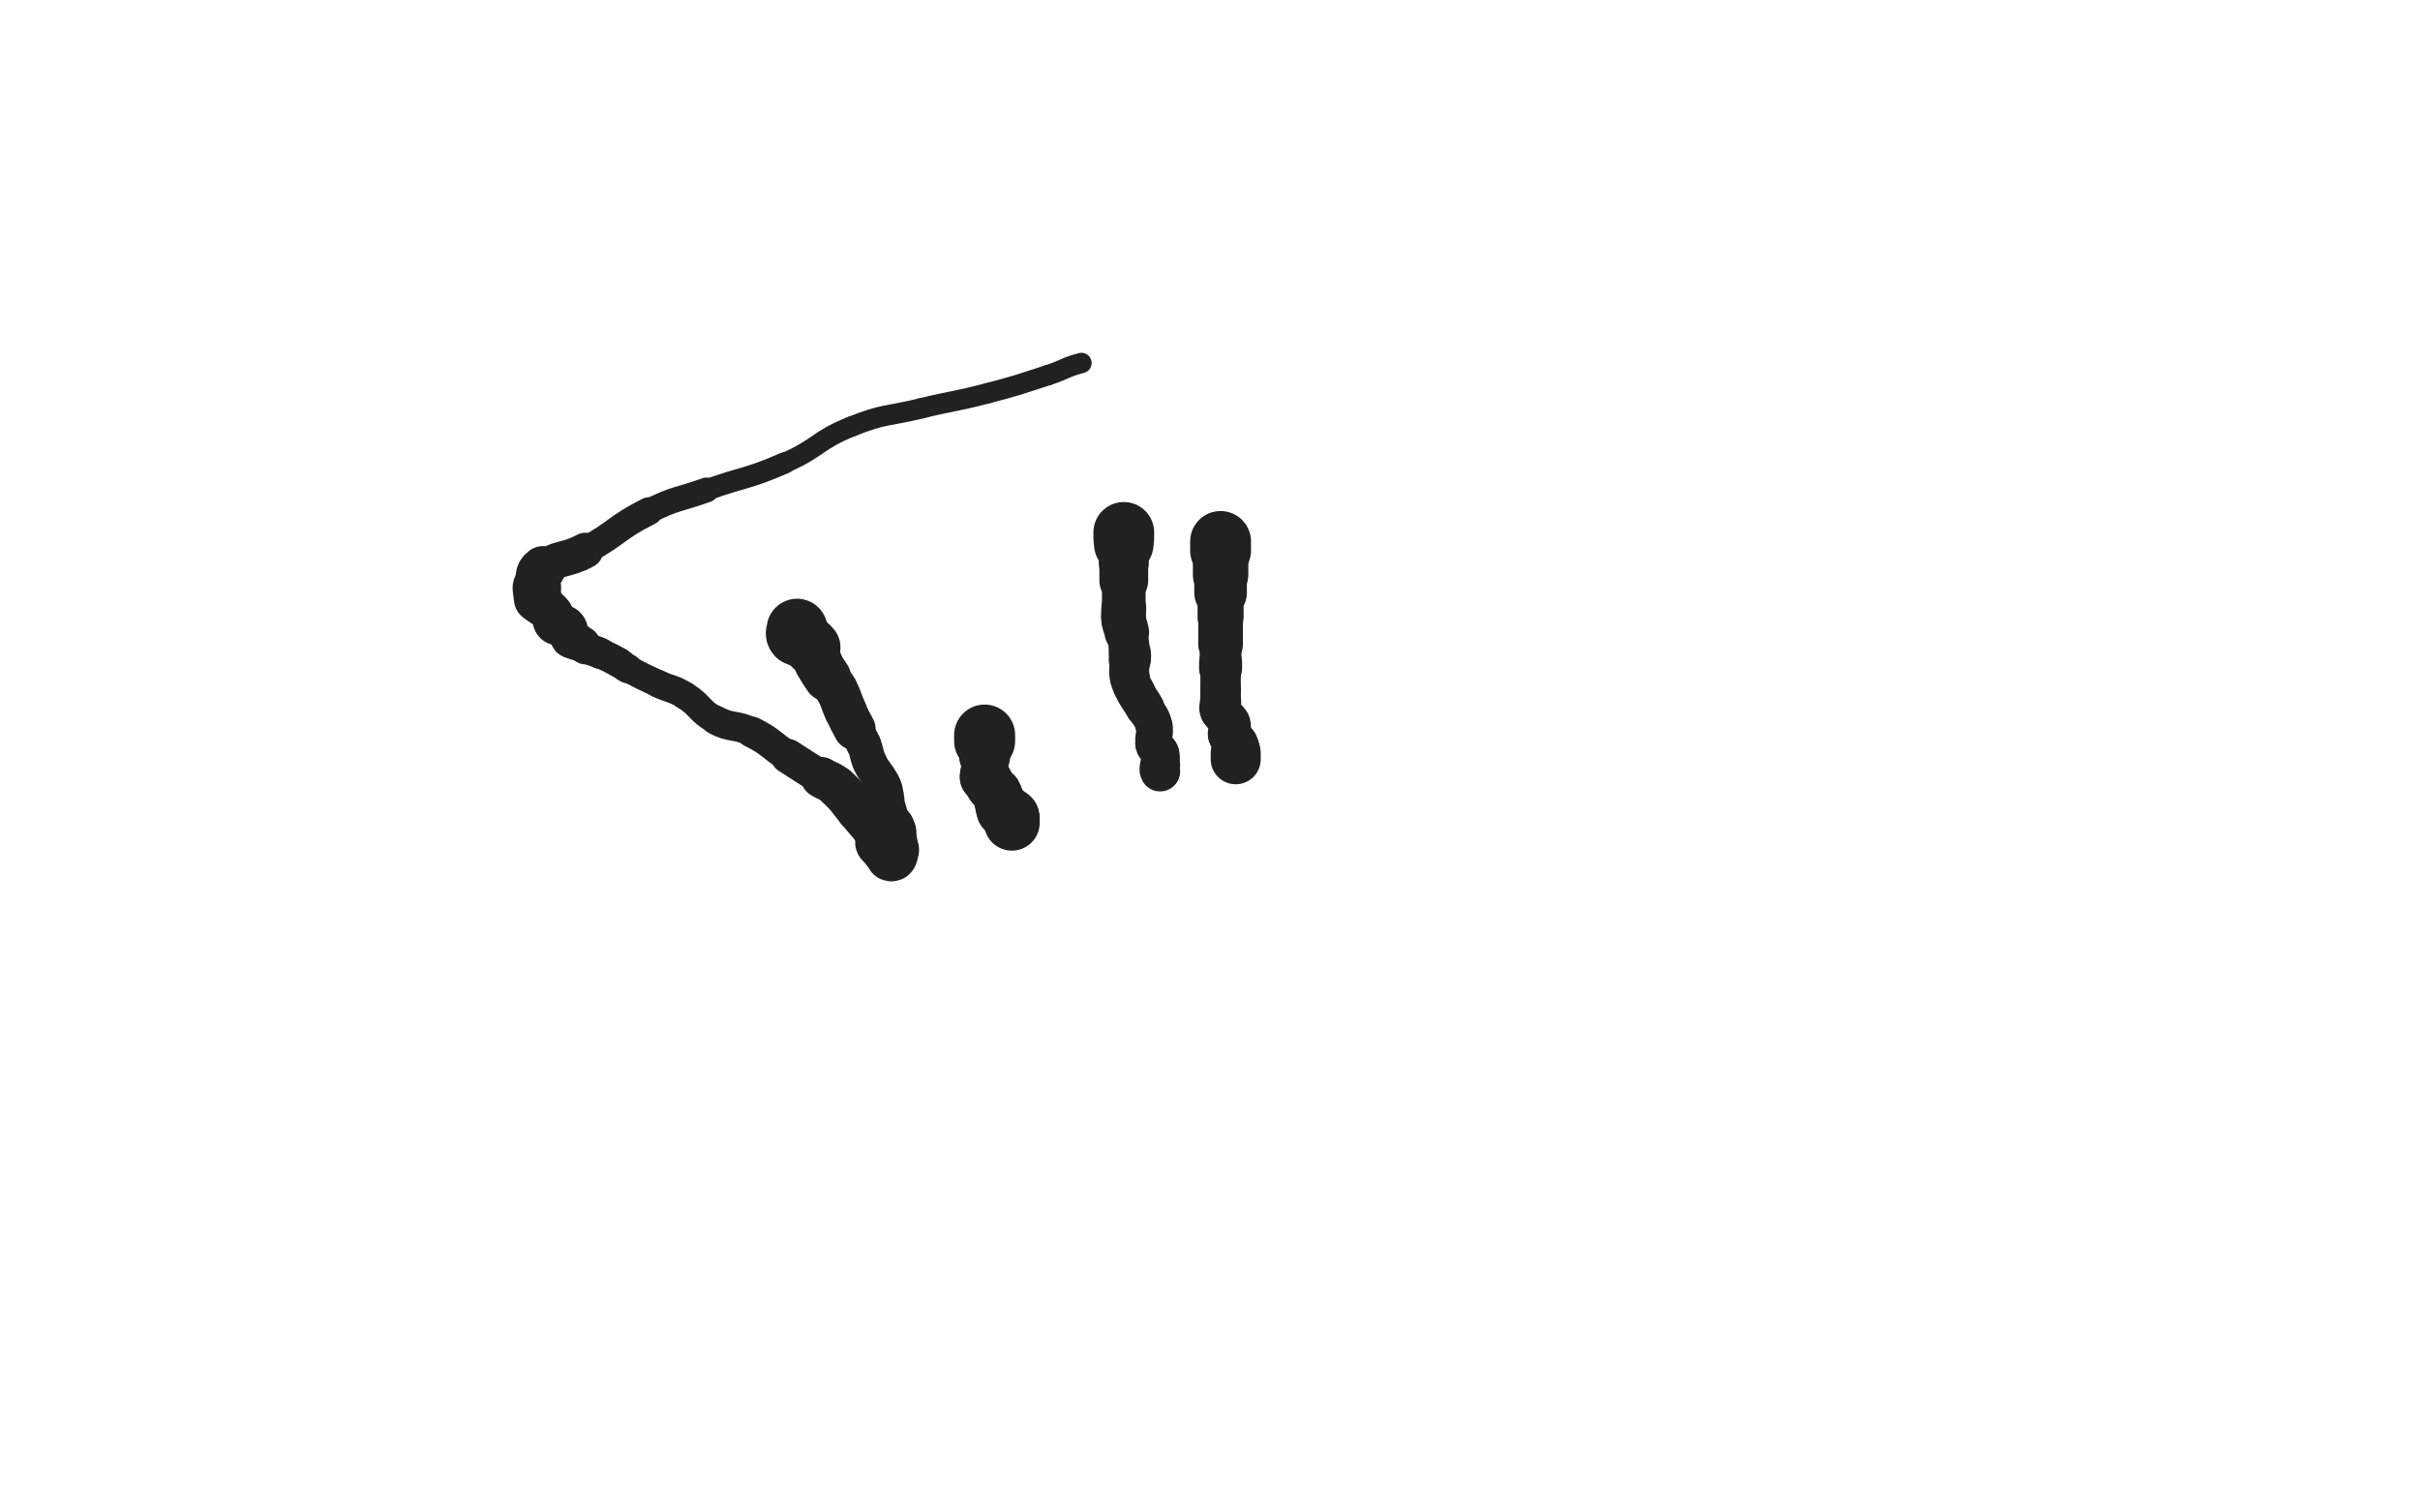 <svg xmlns="http://www.w3.org/2000/svg" xmlns:xlink="http://www.w3.org/1999/xlink" viewBox="0 0 800 500"><path d="M 263.500,208.000 C 263.500,209.000 262.905,209.286 263.500,210.000" stroke-width="20.138" stroke="rgb(33,33,33)" fill="none" stroke-linecap="round"></path><path d="M 263.500,210.000 C 265.405,212.286 266.599,211.556 268.500,214.000" stroke-width="18.672" stroke="rgb(33,33,33)" fill="none" stroke-linecap="round"></path><path d="M 268.500,214.000 C 270.099,216.056 269.300,216.599 270.500,219.000" stroke-width="15.975" stroke="rgb(33,33,33)" fill="none" stroke-linecap="round"></path><path d="M 270.500,219.000 C 271.800,221.599 271.885,221.577 273.500,224.000" stroke-width="15.735" stroke="rgb(33,33,33)" fill="none" stroke-linecap="round"></path><path d="M 273.500,224.000 C 274.885,226.077 275.311,225.820 276.500,228.000" stroke-width="14.165" stroke="rgb(33,33,33)" fill="none" stroke-linecap="round"></path><path d="M 276.500,228.000 C 278.311,231.320 277.905,231.544 279.500,235.000" stroke-width="14.074" stroke="rgb(33,33,33)" fill="none" stroke-linecap="round"></path><path d="M 279.500,235.000 C 280.905,238.044 280.895,238.058 282.500,241.000" stroke-width="13.924" stroke="rgb(33,33,33)" fill="none" stroke-linecap="round"></path><path d="M 282.500,241.000 C 283.895,243.558 284.301,243.362 285.500,246.000" stroke-width="11.557" stroke="rgb(33,33,33)" fill="none" stroke-linecap="round"></path><path d="M 285.500,246.000 C 286.801,248.862 286.199,249.138 287.500,252.000" stroke-width="11.361" stroke="rgb(33,33,33)" fill="none" stroke-linecap="round"></path><path d="M 287.500,252.000 C 288.699,254.638 289.085,254.453 290.500,257.000" stroke-width="11.430" stroke="rgb(33,33,33)" fill="none" stroke-linecap="round"></path><path d="M 290.500,257.000 C 291.585,258.953 291.919,258.869 292.500,261.000" stroke-width="11.711" stroke="rgb(33,33,33)" fill="none" stroke-linecap="round"></path><path d="M 292.500,261.000 C 293.419,264.369 293.062,264.496 293.500,268.000" stroke-width="11.635" stroke="rgb(33,33,33)" fill="none" stroke-linecap="round"></path><path d="M 293.500,268.000 C 293.562,268.496 293.317,268.543 293.500,269.000" stroke-width="12.493" stroke="rgb(33,33,33)" fill="none" stroke-linecap="round"></path><path d="M 293.500,269.000 C 294.317,271.043 294.683,270.957 295.500,273.000" stroke-width="12.589" stroke="rgb(33,33,33)" fill="none" stroke-linecap="round"></path><path d="M 295.500,273.000 C 295.683,273.457 295.500,273.500 295.500,274.000" stroke-width="13.394" stroke="rgb(33,33,33)" fill="none" stroke-linecap="round"></path><path d="M 295.500,274.000 C 295.500,274.500 295.500,274.500 295.500,275.000" stroke-width="14.117" stroke="rgb(33,33,33)" fill="none" stroke-linecap="round"></path><path d="M 295.500,275.000 C 295.500,276.500 295.500,276.500 295.500,278.000" stroke-width="14.865" stroke="rgb(33,33,33)" fill="none" stroke-linecap="round"></path><path d="M 295.500,278.000 C 295.500,279.000 295.500,279.000 295.500,280.000" stroke-width="15.402" stroke="rgb(33,33,33)" fill="none" stroke-linecap="round"></path><path d="M 295.500,280.000 C 295.500,280.500 295.655,280.536 295.500,281.000" stroke-width="16.017" stroke="rgb(33,33,33)" fill="none" stroke-linecap="round"></path><path d="M 295.500,281.000 C 295.155,282.036 295.208,283.283 294.500,283.000" stroke-width="16.646" stroke="rgb(33,33,33)" fill="none" stroke-linecap="round"></path><path d="M 294.500,283.000 C 292.708,282.283 291.978,281.216 290.500,279.000" stroke-width="14.747" stroke="rgb(33,33,33)" fill="none" stroke-linecap="round"></path><path d="M 290.500,279.000 C 289.978,278.216 291.022,277.821 290.500,277.000" stroke-width="15.300" stroke="rgb(33,33,33)" fill="none" stroke-linecap="round"></path><path d="M 290.500,277.000 C 287.522,272.321 287.123,272.399 283.500,268.000" stroke-width="13.881" stroke="rgb(33,33,33)" fill="none" stroke-linecap="round"></path><path d="M 283.500,268.000 C 280.123,263.899 280.375,263.552 276.500,260.000" stroke-width="13.875" stroke="rgb(33,33,33)" fill="none" stroke-linecap="round"></path><path d="M 276.500,260.000 C 274.375,258.052 273.972,258.545 271.500,257.000" stroke-width="13.525" stroke="rgb(33,33,33)" fill="none" stroke-linecap="round"></path><path d="M 271.500,257.000 C 265.972,253.545 265.960,253.561 260.500,250.000" stroke-width="11.439" stroke="rgb(33,33,33)" fill="none" stroke-linecap="round"></path><path d="M 260.500,250.000 C 254.460,246.061 254.893,245.196 248.500,242.000" stroke-width="10.244" stroke="rgb(33,33,33)" fill="none" stroke-linecap="round"></path><path d="M 248.500,242.000 C 242.893,239.196 241.966,240.981 236.500,238.000" stroke-width="9.654" stroke="rgb(33,33,33)" fill="none" stroke-linecap="round"></path><path d="M 236.500,238.000 C 230.966,234.981 231.870,233.392 226.500,230.000" stroke-width="9.212" stroke="rgb(33,33,33)" fill="none" stroke-linecap="round"></path><path d="M 226.500,230.000 C 222.370,227.392 221.949,228.108 217.500,226.000" stroke-width="9.184" stroke="rgb(33,33,33)" fill="none" stroke-linecap="round"></path><path d="M 217.500,226.000 C 212.449,223.608 212.415,223.647 207.500,221.000" stroke-width="9.027" stroke="rgb(33,33,33)" fill="none" stroke-linecap="round"></path><path d="M 207.500,221.000 C 205.915,220.147 206.073,219.874 204.500,219.000" stroke-width="9.713" stroke="rgb(33,33,33)" fill="none" stroke-linecap="round"></path><path d="M 204.500,219.000 C 201.573,217.374 201.551,217.387 198.500,216.000" stroke-width="9.948" stroke="rgb(33,33,33)" fill="none" stroke-linecap="round"></path><path d="M 198.500,216.000 C 196.051,214.887 195.876,215.188 193.500,214.000" stroke-width="10.315" stroke="rgb(33,33,33)" fill="none" stroke-linecap="round"></path><path d="M 193.500,214.000 C 192.876,213.688 193.081,213.387 192.500,213.000" stroke-width="11.238" stroke="rgb(33,33,33)" fill="none" stroke-linecap="round"></path><path d="M 192.500,213.000 C 191.581,212.387 191.500,212.500 190.500,212.000" stroke-width="11.874" stroke="rgb(33,33,33)" fill="none" stroke-linecap="round"></path><path d="M 190.500,212.000 C 189.500,211.500 189.121,211.828 188.500,211.000" stroke-width="12.498" stroke="rgb(33,33,33)" fill="none" stroke-linecap="round"></path><path d="M 188.500,211.000 C 187.621,209.828 188.191,209.382 187.500,208.000" stroke-width="12.855" stroke="rgb(33,33,33)" fill="none" stroke-linecap="round"></path><path d="M 187.500,208.000 C 187.191,207.382 187.118,207.309 186.500,207.000" stroke-width="13.540" stroke="rgb(33,33,33)" fill="none" stroke-linecap="round"></path><path d="M 186.500,207.000 C 185.118,206.309 184.500,207.000 183.500,206.000" stroke-width="13.724" stroke="rgb(33,33,33)" fill="none" stroke-linecap="round"></path><path d="M 183.500,206.000 C 182.500,205.000 183.354,204.281 182.500,203.000" stroke-width="13.875" stroke="rgb(33,33,33)" fill="none" stroke-linecap="round"></path><path d="M 182.500,203.000 C 181.354,201.281 181.000,201.500 179.500,200.000" stroke-width="13.742" stroke="rgb(33,33,33)" fill="none" stroke-linecap="round"></path><path d="M 179.500,200.000 C 179.000,199.500 179.000,199.500 178.500,199.000" stroke-width="14.318" stroke="rgb(33,33,33)" fill="none" stroke-linecap="round"></path><path d="M 178.500,199.000 C 178.000,198.500 177.660,198.641 177.500,198.000" stroke-width="14.816" stroke="rgb(33,33,33)" fill="none" stroke-linecap="round"></path><path d="M 177.500,198.000 C 177.160,196.641 177.500,196.500 177.500,195.000" stroke-width="15.215" stroke="rgb(33,33,33)" fill="none" stroke-linecap="round"></path><path d="M 177.500,195.000 C 177.500,194.500 177.363,194.478 177.500,194.000" stroke-width="15.972" stroke="rgb(33,33,33)" fill="none" stroke-linecap="round"></path><path d="M 177.500,194.000 C 178.363,190.978 177.153,189.760 179.500,188.000" stroke-width="14.947" stroke="rgb(33,33,33)" fill="none" stroke-linecap="round"></path><path d="M 179.500,188.000 C 185.153,183.760 186.824,185.624 193.500,182.000" stroke-width="11.780" stroke="rgb(33,33,33)" fill="none" stroke-linecap="round"></path><path d="M 193.500,182.000 C 204.324,176.124 203.510,174.495 214.500,169.000" stroke-width="9.235" stroke="rgb(33,33,33)" fill="none" stroke-linecap="round"></path><path d="M 214.500,169.000 C 223.510,164.495 223.961,165.392 233.500,162.000" stroke-width="8.230" stroke="rgb(33,33,33)" fill="none" stroke-linecap="round"></path><path d="M 233.500,162.000 C 246.461,157.392 246.940,158.495 259.500,153.000" stroke-width="7.090" stroke="rgb(33,33,33)" fill="none" stroke-linecap="round"></path><path d="M 259.500,153.000 C 270.940,147.995 269.953,145.619 281.500,141.000" stroke-width="6.750" stroke="rgb(33,33,33)" fill="none" stroke-linecap="round"></path><path d="M 281.500,141.000 C 292.453,136.619 292.957,137.822 304.500,135.000" stroke-width="6.750" stroke="rgb(33,33,33)" fill="none" stroke-linecap="round"></path><path d="M 304.500,135.000 C 315.457,132.322 315.594,132.856 326.500,130.000" stroke-width="6.750" stroke="rgb(33,33,33)" fill="none" stroke-linecap="round"></path><path d="M 326.500,130.000 C 336.594,127.356 336.568,127.204 346.500,124.000" stroke-width="6.750" stroke="rgb(33,33,33)" fill="none" stroke-linecap="round"></path><path d="M 346.500,124.000 C 352.068,122.204 351.861,121.471 357.500,120.000" stroke-width="6.750" stroke="rgb(33,33,33)" fill="none" stroke-linecap="round"></path><path d="M 325.500,243.000 C 325.500,244.000 325.500,244.000 325.500,245.000" stroke-width="20.163" stroke="rgb(33,33,33)" fill="none" stroke-linecap="round"></path><path d="M 325.500,245.000 C 325.500,246.000 325.500,246.000 325.500,247.000" stroke-width="16.827" stroke="rgb(33,33,33)" fill="none" stroke-linecap="round"></path><path d="M 325.500,247.000 C 325.500,248.500 325.500,248.500 325.500,250.000" stroke-width="16.871" stroke="rgb(33,33,33)" fill="none" stroke-linecap="round"></path><path d="M 325.500,250.000 C 325.500,251.000 325.500,251.000 325.500,252.000" stroke-width="14.887" stroke="rgb(33,33,33)" fill="none" stroke-linecap="round"></path><path d="M 325.500,252.000 C 325.500,253.500 325.500,253.500 325.500,255.000" stroke-width="15.379" stroke="rgb(33,33,33)" fill="none" stroke-linecap="round"></path><path d="M 325.500,255.000 C 325.500,255.500 325.500,255.500 325.500,256.000" stroke-width="15.840" stroke="rgb(33,33,33)" fill="none" stroke-linecap="round"></path><path d="M 325.500,256.000 C 325.500,256.500 325.293,256.586 325.500,257.000" stroke-width="16.230" stroke="rgb(33,33,33)" fill="none" stroke-linecap="round"></path><path d="M 325.500,257.000 C 325.793,257.586 326.113,257.419 326.500,258.000" stroke-width="16.416" stroke="rgb(33,33,33)" fill="none" stroke-linecap="round"></path><path d="M 326.500,258.000 C 327.113,258.919 326.838,259.117 327.500,260.000" stroke-width="16.295" stroke="rgb(33,33,33)" fill="none" stroke-linecap="round"></path><path d="M 327.500,260.000 C 328.338,261.117 328.792,260.820 329.500,262.000" stroke-width="15.883" stroke="rgb(33,33,33)" fill="none" stroke-linecap="round"></path><path d="M 329.500,262.000 C 330.292,263.320 330.000,263.500 330.500,265.000" stroke-width="16.342" stroke="rgb(33,33,33)" fill="none" stroke-linecap="round"></path><path d="M 330.500,265.000 C 331.000,266.500 330.621,266.828 331.500,268.000" stroke-width="16.892" stroke="rgb(33,33,33)" fill="none" stroke-linecap="round"></path><path d="M 331.500,268.000 C 332.121,268.828 332.581,268.387 333.500,269.000" stroke-width="17.430" stroke="rgb(33,33,33)" fill="none" stroke-linecap="round"></path><path d="M 333.500,269.000 C 334.081,269.387 334.207,269.414 334.500,270.000" stroke-width="17.874" stroke="rgb(33,33,33)" fill="none" stroke-linecap="round"></path><path d="M 334.500,270.000 C 334.707,270.414 334.500,270.500 334.500,271.000" stroke-width="18.249" stroke="rgb(33,33,33)" fill="none" stroke-linecap="round"></path><path d="M 334.500,271.000 C 334.500,271.500 334.500,271.500 334.500,272.000" stroke-width="18.405" stroke="rgb(33,33,33)" fill="none" stroke-linecap="round"></path><path d="M 371.500,176.000 C 371.500,177.000 371.500,177.000 371.500,178.000" stroke-width="20.075" stroke="rgb(33,33,33)" fill="none" stroke-linecap="round"></path><path d="M 371.500,178.000 C 371.500,179.000 371.500,179.000 371.500,180.000" stroke-width="19.623" stroke="rgb(33,33,33)" fill="none" stroke-linecap="round"></path><path d="M 371.500,180.000 C 371.500,183.000 371.500,183.000 371.500,186.000" stroke-width="16.523" stroke="rgb(33,33,33)" fill="none" stroke-linecap="round"></path><path d="M 371.500,186.000 C 371.500,189.000 371.500,189.000 371.500,192.000" stroke-width="16.130" stroke="rgb(33,33,33)" fill="none" stroke-linecap="round"></path><path d="M 371.500,192.000 C 371.500,196.500 371.500,196.500 371.500,201.000" stroke-width="14.419" stroke="rgb(33,33,33)" fill="none" stroke-linecap="round"></path><path d="M 371.500,201.000 C 371.500,203.000 371.254,203.030 371.500,205.000" stroke-width="14.852" stroke="rgb(33,33,33)" fill="none" stroke-linecap="round"></path><path d="M 371.500,205.000 C 371.754,207.030 372.132,206.974 372.500,209.000" stroke-width="14.746" stroke="rgb(33,33,33)" fill="none" stroke-linecap="round"></path><path d="M 372.500,209.000 C 373.132,212.474 373.110,212.492 373.500,216.000" stroke-width="13.494" stroke="rgb(33,33,33)" fill="none" stroke-linecap="round"></path><path d="M 373.500,216.000 C 373.610,216.992 373.500,217.000 373.500,218.000" stroke-width="13.961" stroke="rgb(33,33,33)" fill="none" stroke-linecap="round"></path><path d="M 373.500,218.000 C 373.500,221.000 372.973,221.101 373.500,224.000" stroke-width="13.219" stroke="rgb(33,33,33)" fill="none" stroke-linecap="round"></path><path d="M 373.500,224.000 C 373.973,226.601 374.300,226.599 375.500,229.000" stroke-width="12.980" stroke="rgb(33,33,33)" fill="none" stroke-linecap="round"></path><path d="M 375.500,229.000 C 376.800,231.599 377.105,231.442 378.500,234.000" stroke-width="12.836" stroke="rgb(33,33,33)" fill="none" stroke-linecap="round"></path><path d="M 378.500,234.000 C 380.105,236.942 380.708,236.833 381.500,240.000" stroke-width="12.245" stroke="rgb(33,33,33)" fill="none" stroke-linecap="round"></path><path d="M 381.500,240.000 C 382.208,242.833 380.875,243.189 381.500,246.000" stroke-width="12.104" stroke="rgb(33,33,33)" fill="none" stroke-linecap="round"></path><path d="M 381.500,246.000 C 381.875,247.689 383.026,247.341 383.500,249.000" stroke-width="12.434" stroke="rgb(33,33,33)" fill="none" stroke-linecap="round"></path><path d="M 383.500,249.000 C 384.026,250.841 383.500,251.000 383.500,253.000" stroke-width="12.634" stroke="rgb(33,33,33)" fill="none" stroke-linecap="round"></path><path d="M 383.500,253.000 C 383.500,254.000 383.086,254.172 383.500,255.000" stroke-width="13.264" stroke="rgb(33,33,33)" fill="none" stroke-linecap="round"></path><path d="M 403.500,179.000 C 403.500,180.500 403.500,180.500 403.500,182.000" stroke-width="20.122" stroke="rgb(33,33,33)" fill="none" stroke-linecap="round"></path><path d="M 403.500,182.000 C 403.500,186.000 403.500,186.000 403.500,190.000" stroke-width="18.324" stroke="rgb(33,33,33)" fill="none" stroke-linecap="round"></path><path d="M 403.500,190.000 C 403.500,193.000 403.500,193.000 403.500,196.000" stroke-width="17.396" stroke="rgb(33,33,33)" fill="none" stroke-linecap="round"></path><path d="M 403.500,196.000 C 403.500,200.000 403.500,200.000 403.500,204.000" stroke-width="15.211" stroke="rgb(33,33,33)" fill="none" stroke-linecap="round"></path><path d="M 403.500,204.000 C 403.500,208.500 403.500,208.500 403.500,213.000" stroke-width="14.771" stroke="rgb(33,33,33)" fill="none" stroke-linecap="round"></path><path d="M 403.500,213.000 C 403.500,216.000 403.500,216.000 403.500,219.000" stroke-width="13.793" stroke="rgb(33,33,33)" fill="none" stroke-linecap="round"></path><path d="M 403.500,219.000 C 403.500,220.000 403.500,220.000 403.500,221.000" stroke-width="14.215" stroke="rgb(33,33,33)" fill="none" stroke-linecap="round"></path><path d="M 403.500,221.000 C 403.500,224.500 403.500,224.500 403.500,228.000" stroke-width="13.370" stroke="rgb(33,33,33)" fill="none" stroke-linecap="round"></path><path d="M 403.500,228.000 C 403.500,230.000 403.500,230.000 403.500,232.000" stroke-width="13.396" stroke="rgb(33,33,33)" fill="none" stroke-linecap="round"></path><path d="M 403.500,232.000 C 403.500,233.500 402.938,233.688 403.500,235.000" stroke-width="13.642" stroke="rgb(33,33,33)" fill="none" stroke-linecap="round"></path><path d="M 403.500,235.000 C 404.438,237.188 405.563,236.813 406.500,239.000" stroke-width="13.232" stroke="rgb(33,33,33)" fill="none" stroke-linecap="round"></path><path d="M 406.500,239.000 C 407.063,240.313 406.500,240.500 406.500,242.000" stroke-width="13.582" stroke="rgb(33,33,33)" fill="none" stroke-linecap="round"></path><path d="M 406.500,242.000 C 406.500,242.500 406.283,242.566 406.500,243.000" stroke-width="14.283" stroke="rgb(33,33,33)" fill="none" stroke-linecap="round"></path><path d="M 406.500,243.000 C 407.283,244.566 407.717,244.434 408.500,246.000" stroke-width="14.090" stroke="rgb(33,33,33)" fill="none" stroke-linecap="round"></path><path d="M 408.500,246.000 C 408.717,246.434 408.500,246.500 408.500,247.000" stroke-width="14.760" stroke="rgb(33,33,33)" fill="none" stroke-linecap="round"></path><path d="M 408.500,247.000 C 408.500,247.500 408.500,247.500 408.500,248.000" stroke-width="15.457" stroke="rgb(33,33,33)" fill="none" stroke-linecap="round"></path><path d="M 408.500,248.000 C 408.500,248.500 408.500,248.500 408.500,249.000" stroke-width="16.064" stroke="rgb(33,33,33)" fill="none" stroke-linecap="round"></path><path d="M 408.500,249.000 C 408.500,250.000 408.500,250.000 408.500,251.000" stroke-width="16.529" stroke="rgb(33,33,33)" fill="none" stroke-linecap="round"></path></svg>